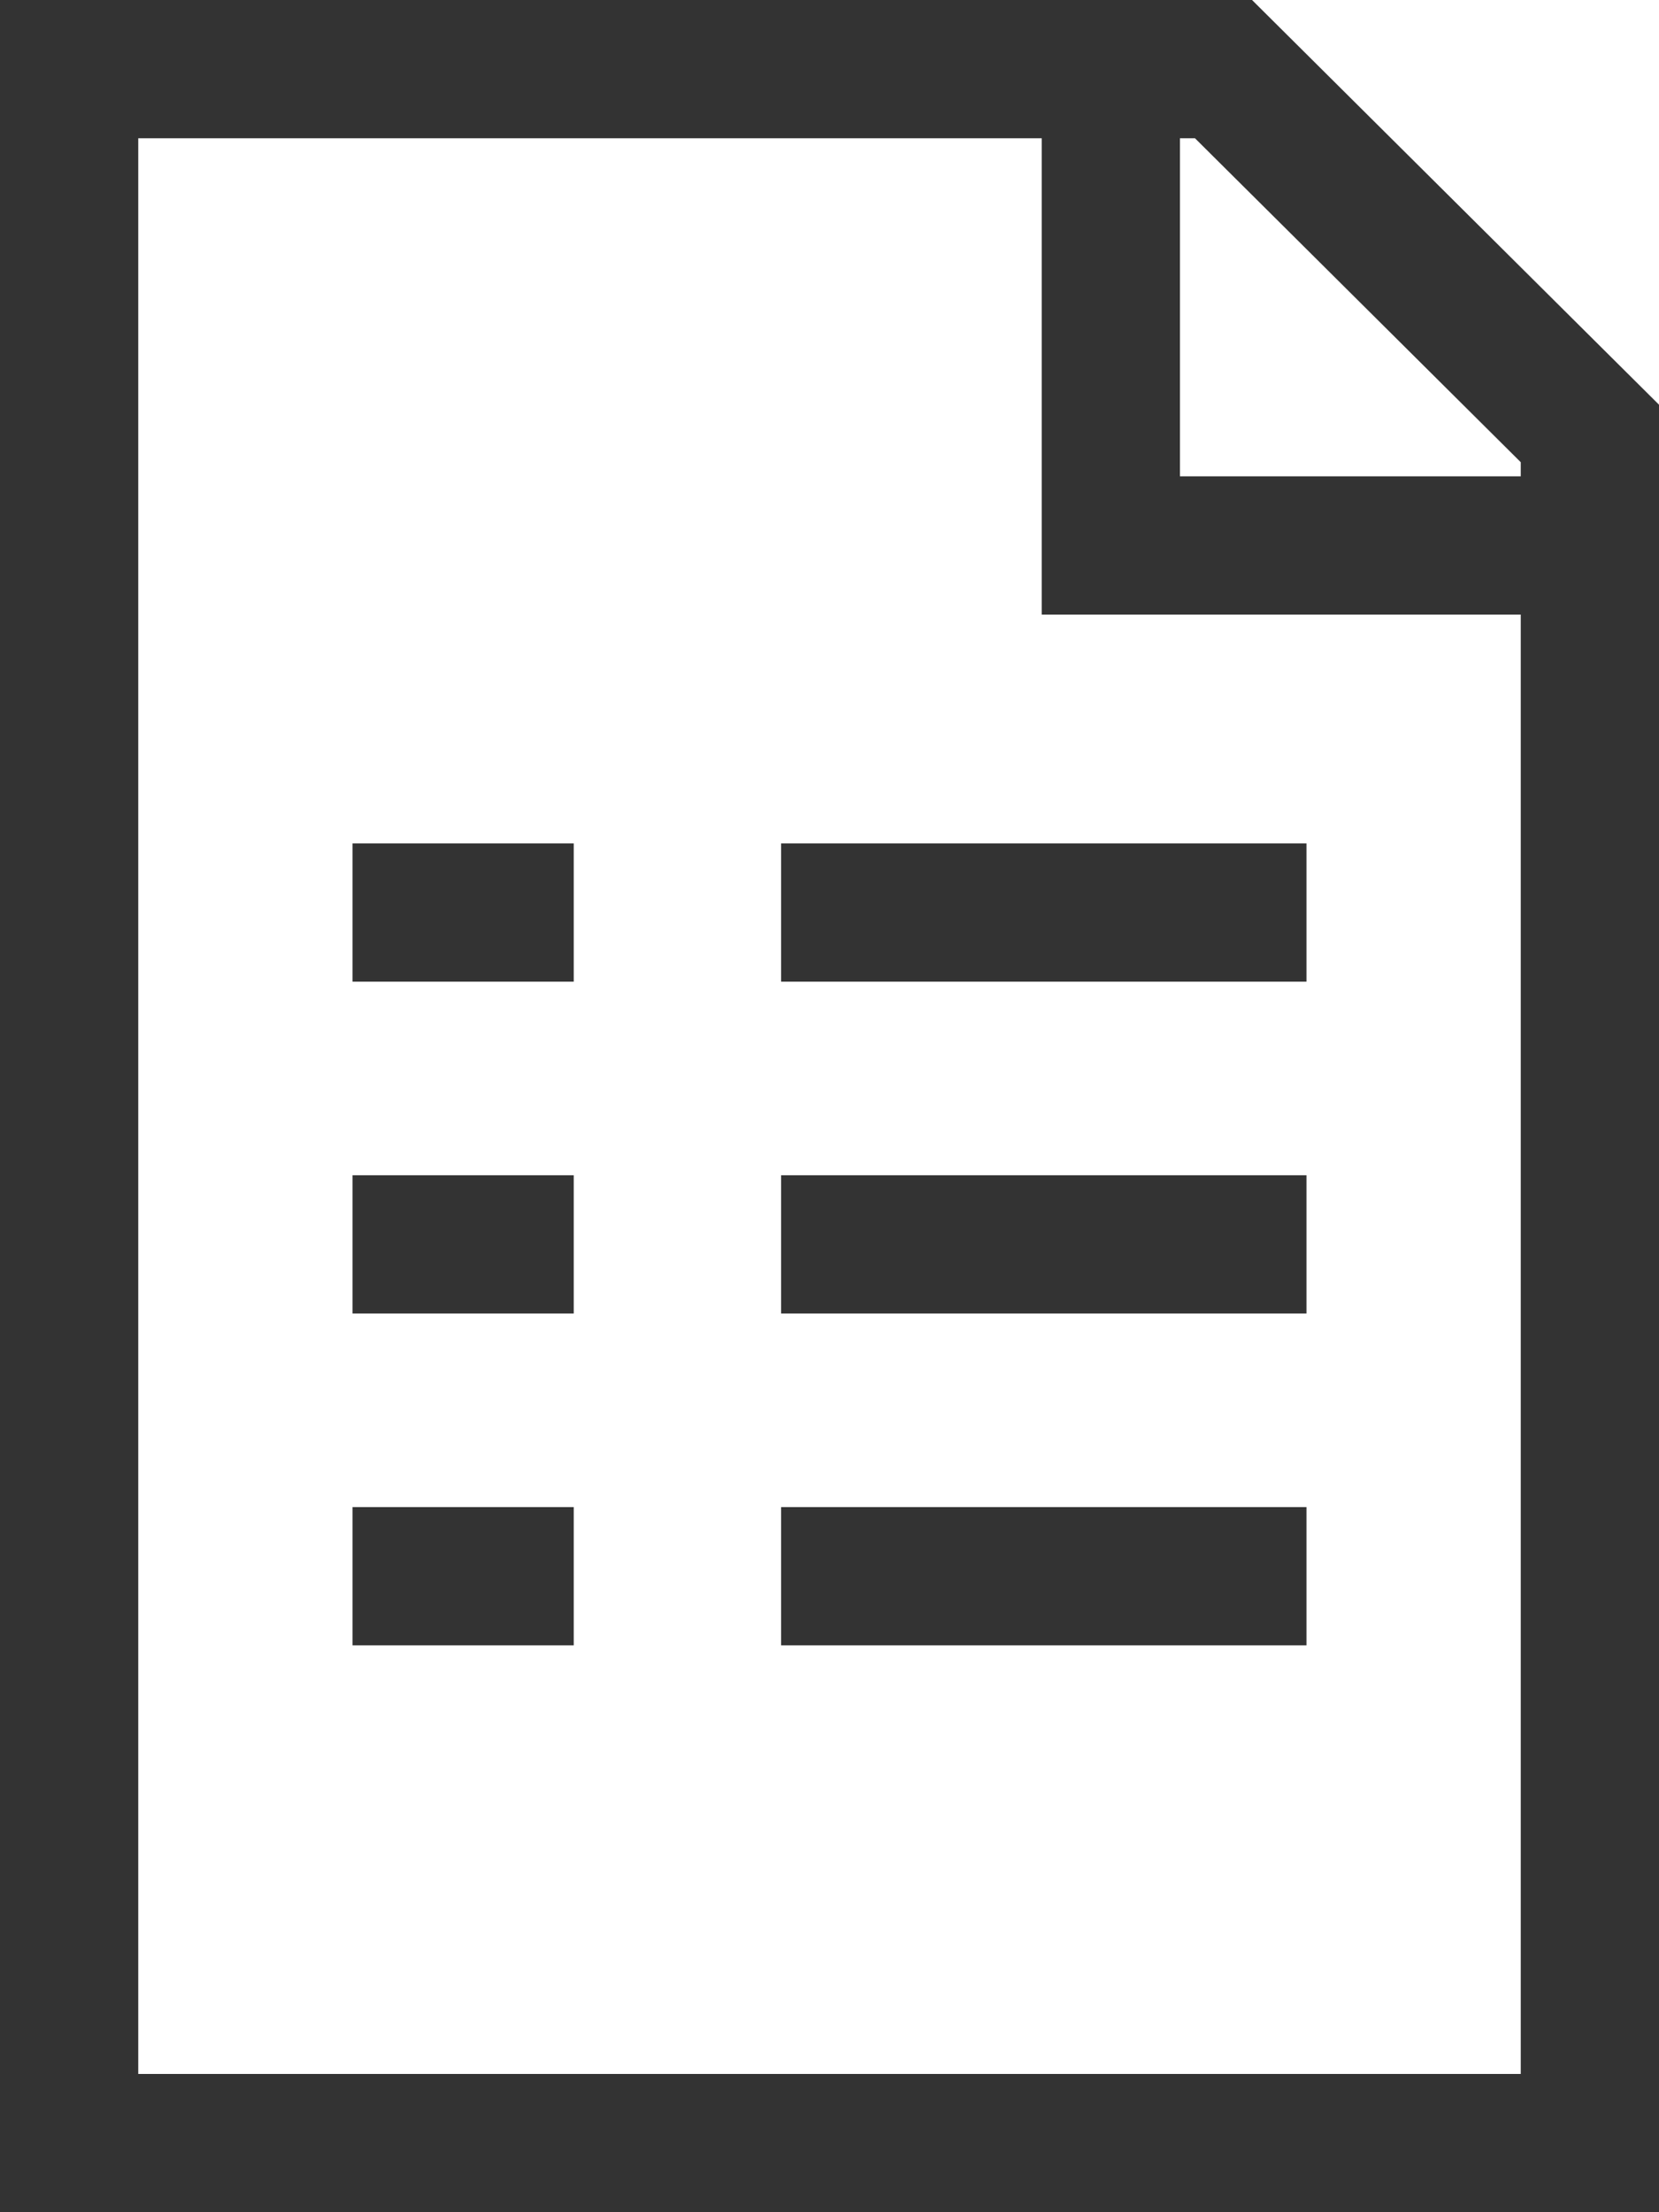 <svg xmlns="http://www.w3.org/2000/svg" viewBox="0 0 24 32">
  <title>toc</title>
  <g>
    <polygon points="23 31 1 31 1 1 17.7 1 23 6.27 23 31" style="fill: none;stroke: #333;stroke-miterlimit: 10;stroke-width: 2px"/>
    <polyline points="16.07 1.41 16.07 7.89 22.59 7.89" style="fill: none;stroke: #333;stroke-miterlimit: 10;stroke-width: 2px"/>
  </g>
  <g>
    <line x1="11.3" y1="13.2" x2="18.9" y2="13.2" style="fill: none;stroke: #333;stroke-miterlimit: 10;stroke-width: 2px"/>
    <line x1="5.1" y1="13.2" x2="8.3" y2="13.2" style="fill: none;stroke: #333;stroke-miterlimit: 10;stroke-width: 2px"/>
  </g>
  <g>
    <line x1="11.3" y1="18" x2="18.9" y2="18" style="fill: none;stroke: #333;stroke-miterlimit: 10;stroke-width: 2px"/>
    <line x1="5.1" y1="18" x2="8.3" y2="18" style="fill: none;stroke: #333;stroke-miterlimit: 10;stroke-width: 2px"/>
  </g>
  <g>
    <line x1="11.3" y1="22.8" x2="18.9" y2="22.8" style="fill: none;stroke: #333;stroke-miterlimit: 10;stroke-width: 2px"/>
    <line x1="5.1" y1="22.8" x2="8.3" y2="22.8" style="fill: none;stroke: #333;stroke-miterlimit: 10;stroke-width: 2px"/>
  </g>
</svg>
